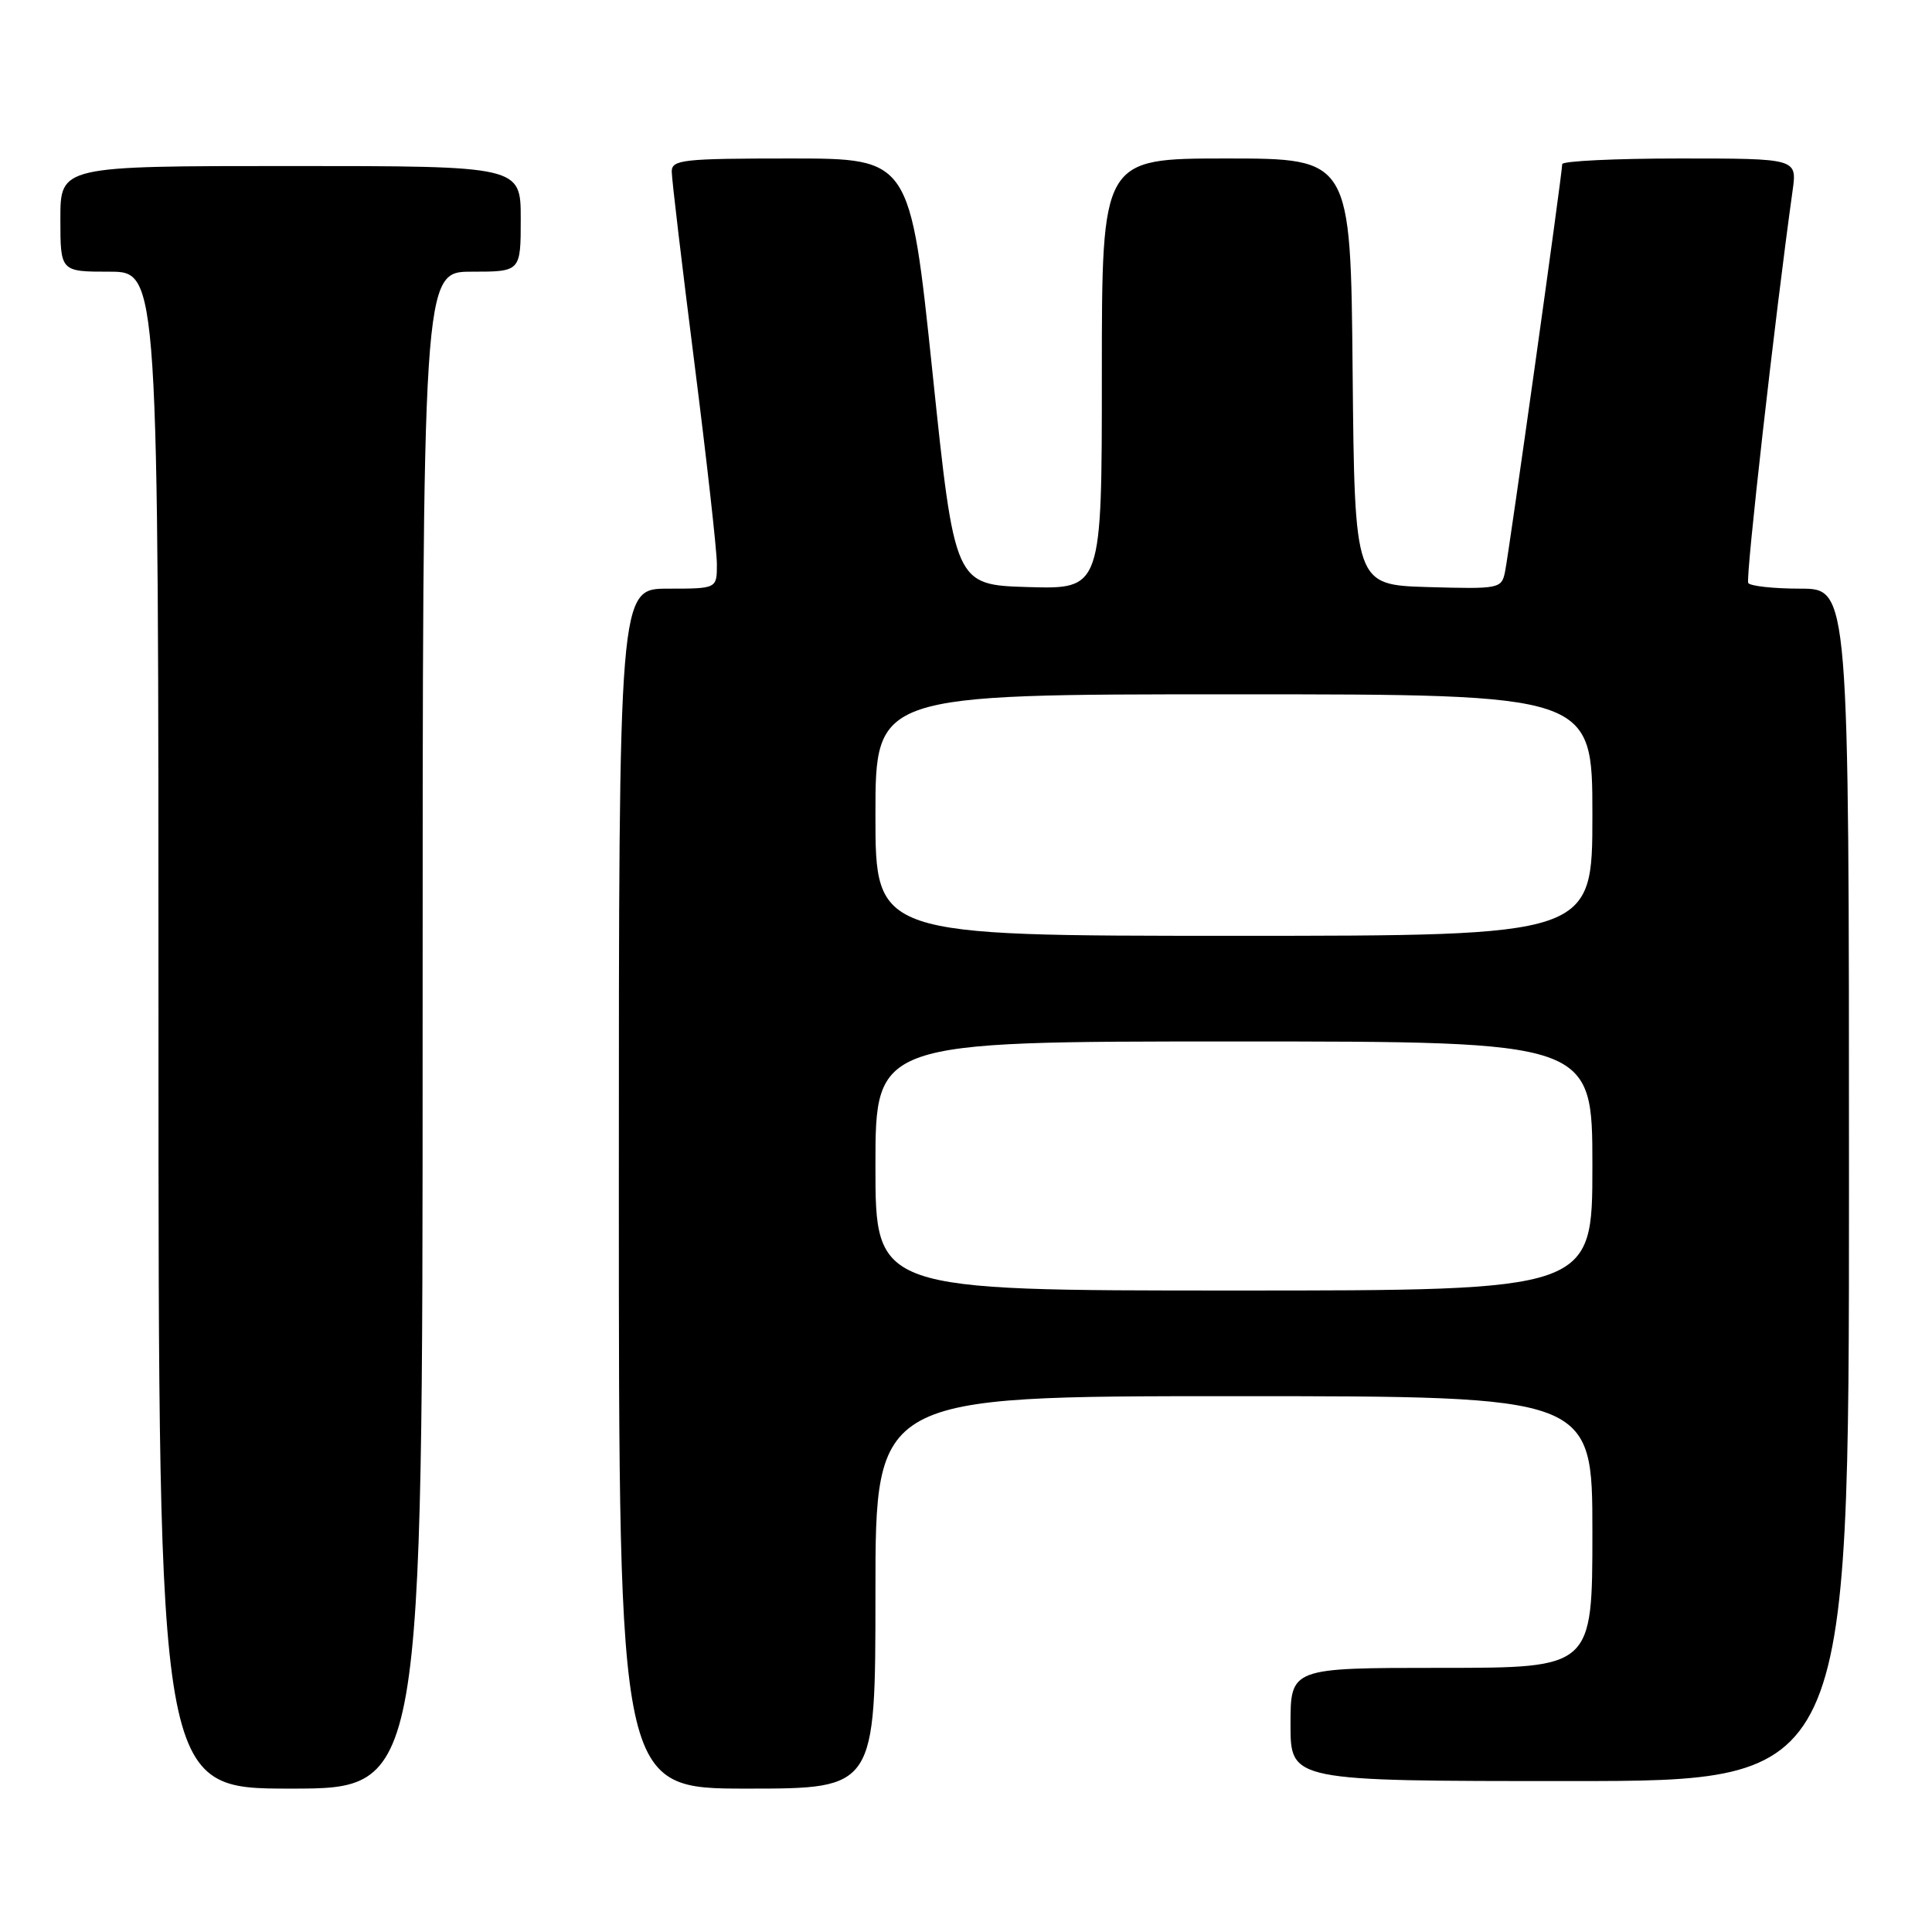 <?xml version="1.0" encoding="UTF-8" standalone="no"?>
<!DOCTYPE svg PUBLIC "-//W3C//DTD SVG 1.1//EN" "http://www.w3.org/Graphics/SVG/1.1/DTD/svg11.dtd" >
<svg xmlns="http://www.w3.org/2000/svg" xmlns:xlink="http://www.w3.org/1999/xlink" version="1.1" viewBox="0 0 256 256">
 <g >
 <path fill="currentColor"
d=" M 56.00 136.50 C 56.00 36.00 56.00 36.00 62.50 36.00 C 69.00 36.00 69.00 36.00 69.00 29.00 C 69.00 22.00 69.00 22.00 38.50 22.00 C 8.00 22.00 8.00 22.00 8.00 29.00 C 8.00 36.00 8.00 36.00 14.50 36.00 C 21.00 36.00 21.00 36.00 21.00 136.50 C 21.00 237.00 21.00 237.00 38.50 237.00 C 56.00 237.00 56.00 237.00 56.00 136.50 Z  M 116.00 211.00 C 116.00 185.00 116.00 185.00 163.50 185.00 C 211.00 185.00 211.00 185.00 211.00 203.00 C 211.00 221.00 211.00 221.00 191.00 221.00 C 171.00 221.00 171.00 221.00 171.00 228.50 C 171.00 236.00 171.00 236.00 208.00 236.00 C 245.00 236.00 245.00 236.00 245.00 157.00 C 245.00 78.00 245.00 78.00 238.56 78.00 C 235.02 78.00 231.91 77.66 231.65 77.25 C 231.28 76.64 235.19 41.99 237.53 25.25 C 238.12 21.00 238.12 21.00 222.56 21.00 C 214.00 21.00 207.00 21.34 207.00 21.75 C 207.01 22.94 199.95 73.24 199.42 75.79 C 198.96 78.00 198.65 78.06 189.22 77.79 C 179.50 77.50 179.50 77.50 179.23 49.25 C 178.97 21.00 178.97 21.00 162.48 21.00 C 146.00 21.00 146.00 21.00 146.00 49.54 C 146.00 78.07 146.00 78.07 136.25 77.79 C 126.50 77.50 126.50 77.50 123.55 49.25 C 120.59 21.00 120.59 21.00 104.80 21.00 C 90.42 21.00 89.00 21.16 89.01 22.75 C 89.01 23.71 90.36 35.07 92.00 48.00 C 93.64 60.93 94.99 72.96 94.99 74.75 C 95.00 78.00 95.00 78.00 88.50 78.00 C 82.00 78.00 82.00 78.00 82.00 157.50 C 82.00 237.00 82.00 237.00 99.00 237.00 C 116.00 237.00 116.00 237.00 116.00 211.00 Z  M 116.00 154.50 C 116.00 138.00 116.00 138.00 163.50 138.00 C 211.00 138.00 211.00 138.00 211.00 154.50 C 211.00 171.00 211.00 171.00 163.50 171.00 C 116.00 171.00 116.00 171.00 116.00 154.50 Z  M 116.00 108.00 C 116.00 92.00 116.00 92.00 163.50 92.00 C 211.00 92.00 211.00 92.00 211.00 108.00 C 211.00 124.00 211.00 124.00 163.50 124.00 C 116.00 124.00 116.00 124.00 116.00 108.00 Z "/>
</g>
</svg>